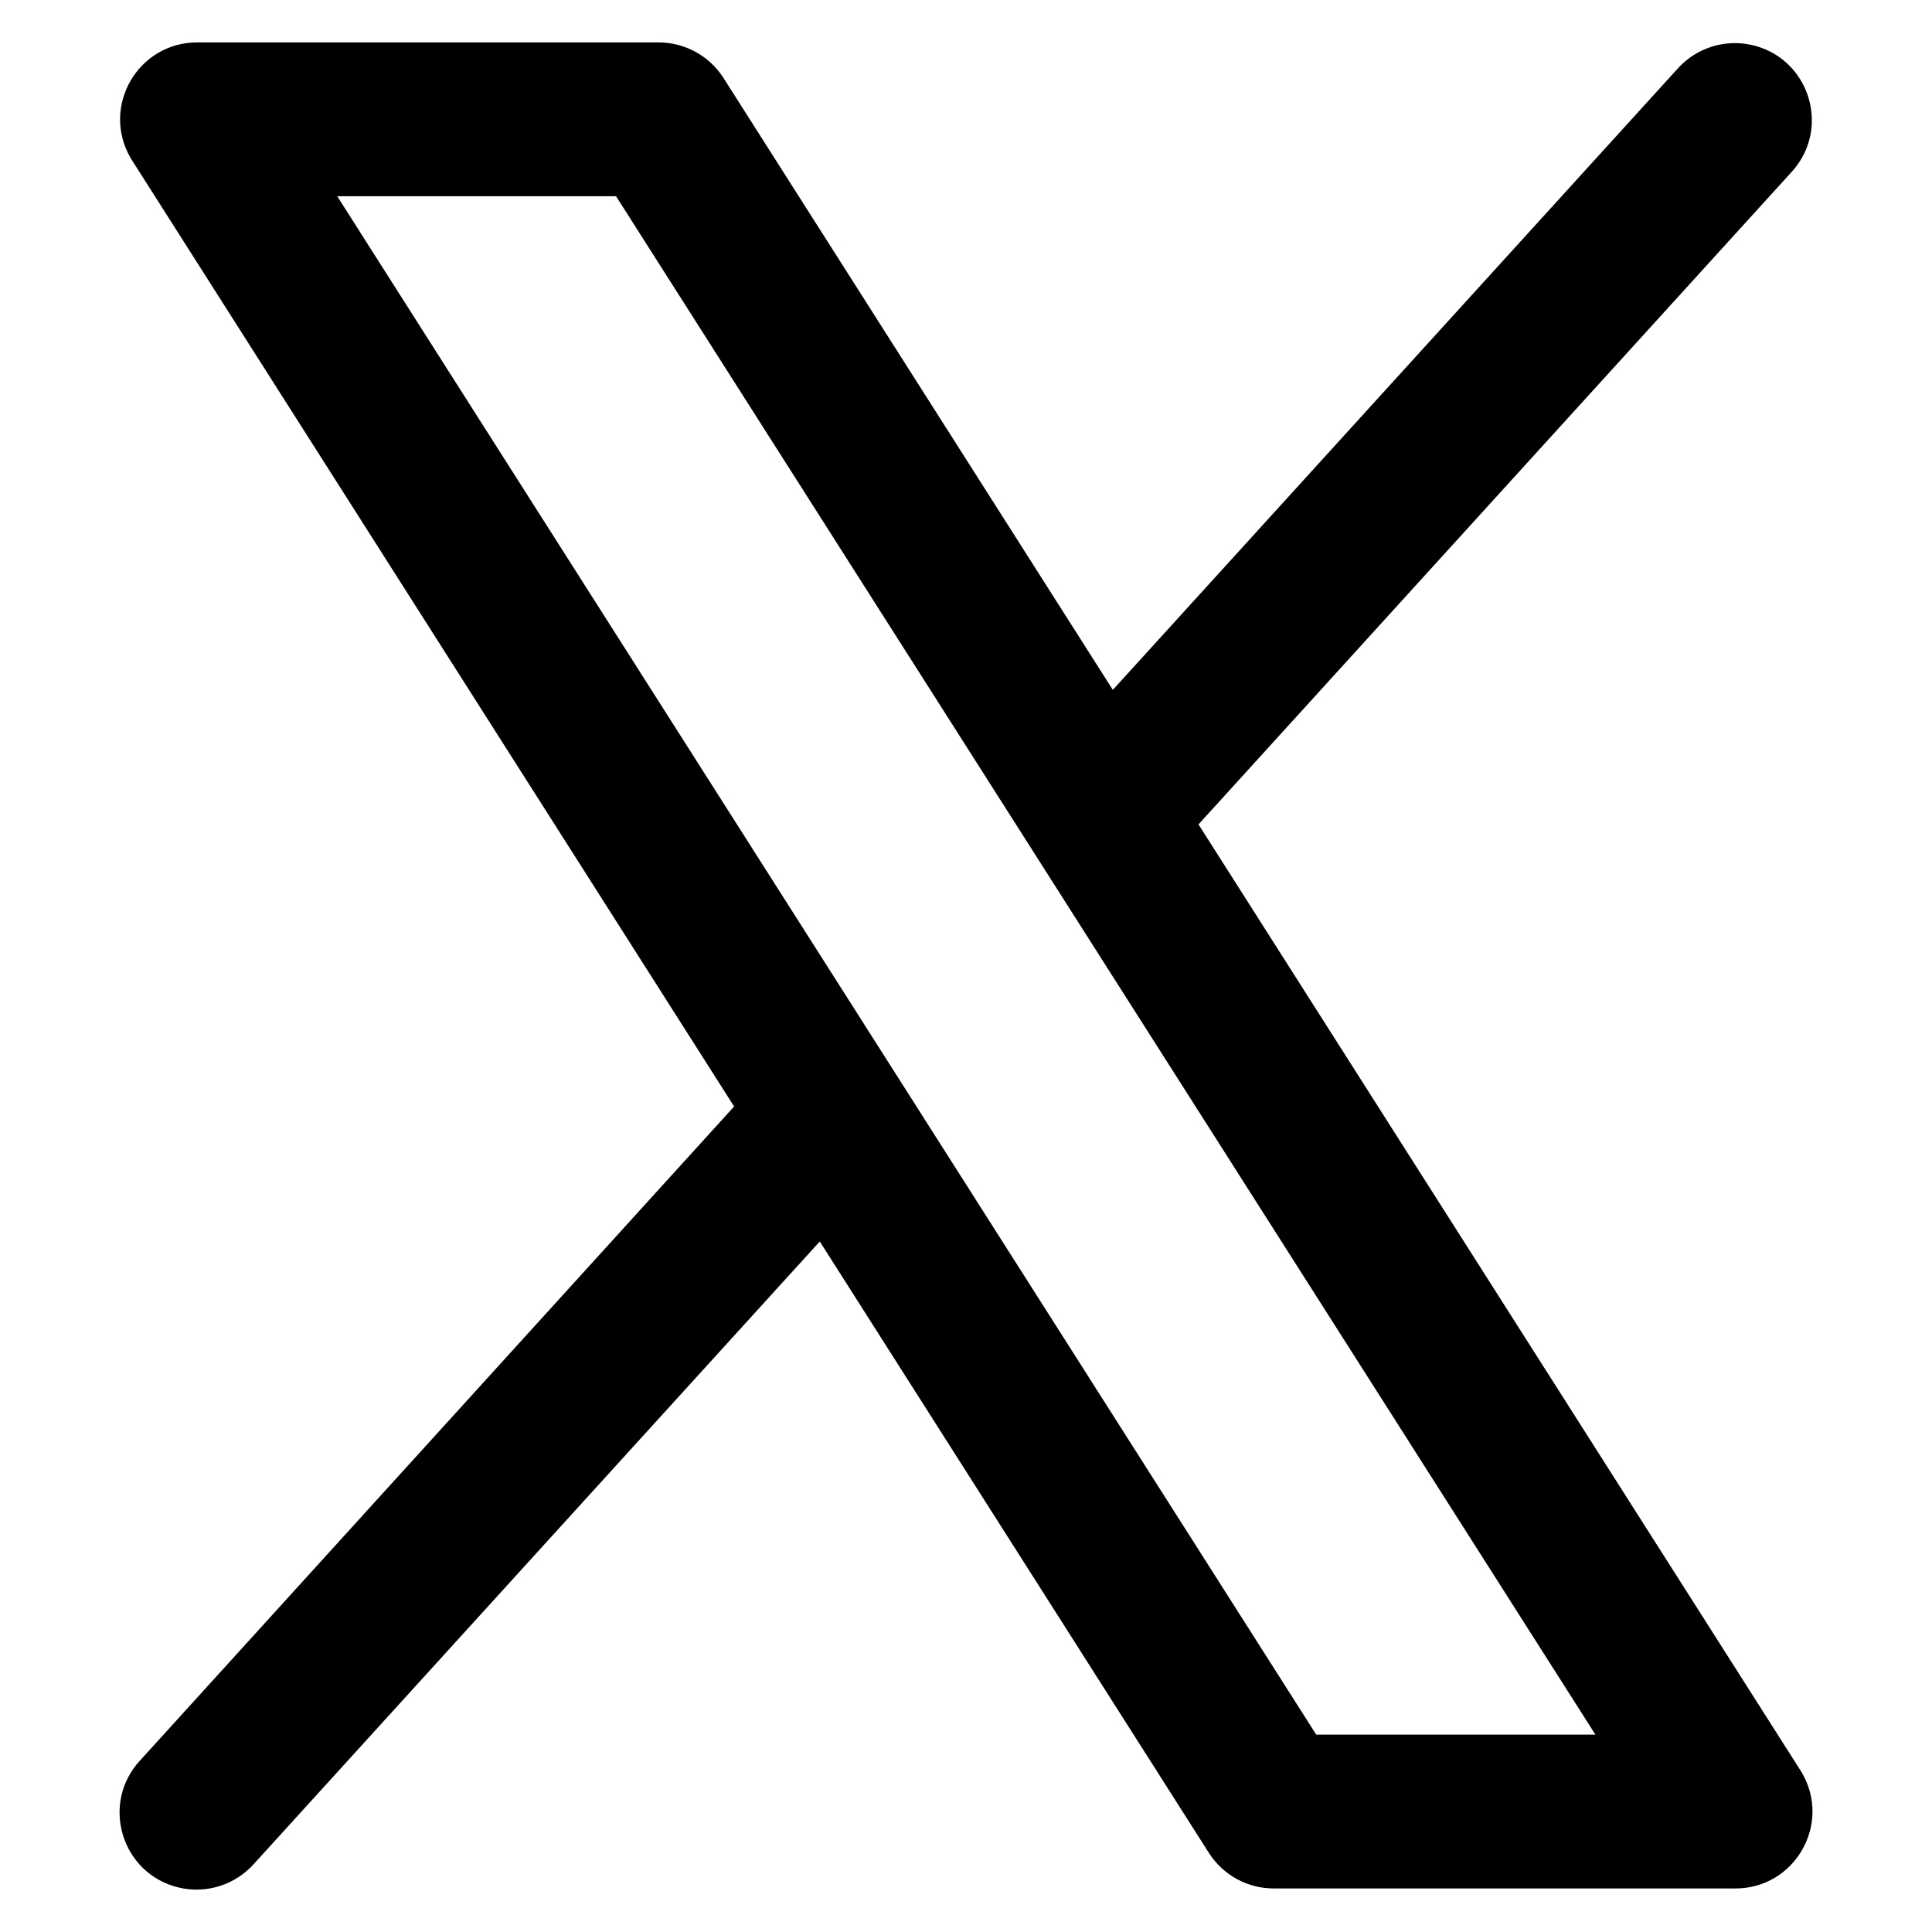 <svg  viewBox="0 0 41 41" fill="none" xmlns="http://www.w3.org/2000/svg">
<g clip-path="url(#clip0_146_25247)">
<path d="M38.207 37.568L25.434 17.495L38.038 3.63C38.872 2.69 38.375 1.2 37.144 0.948C36.587 0.834 36.01 1.018 35.622 1.435L23.616 14.64L15.355 1.657C15.056 1.186 14.536 0.901 13.978 0.9H4.184C2.927 0.9 2.141 2.26 2.769 3.348C2.781 3.369 2.794 3.39 2.807 3.41L15.579 23.481L2.976 37.356C2.12 38.276 2.58 39.777 3.805 40.059C4.387 40.193 4.995 39.998 5.392 39.551L17.397 26.346L25.659 39.329C25.961 39.796 26.48 40.078 27.036 40.076H36.83C38.087 40.075 38.871 38.715 38.243 37.627C38.231 37.607 38.219 37.587 38.207 37.568ZM27.932 36.811L7.157 4.165H13.074L33.857 36.811H27.932Z" fill="black"/>
</g>
<defs>
<clipPath id="clip0_146_25247">
<rect width="40" height="40" fill="white" transform="translate(0.5 0.5)"/>
</clipPath>
</defs>
</svg>
